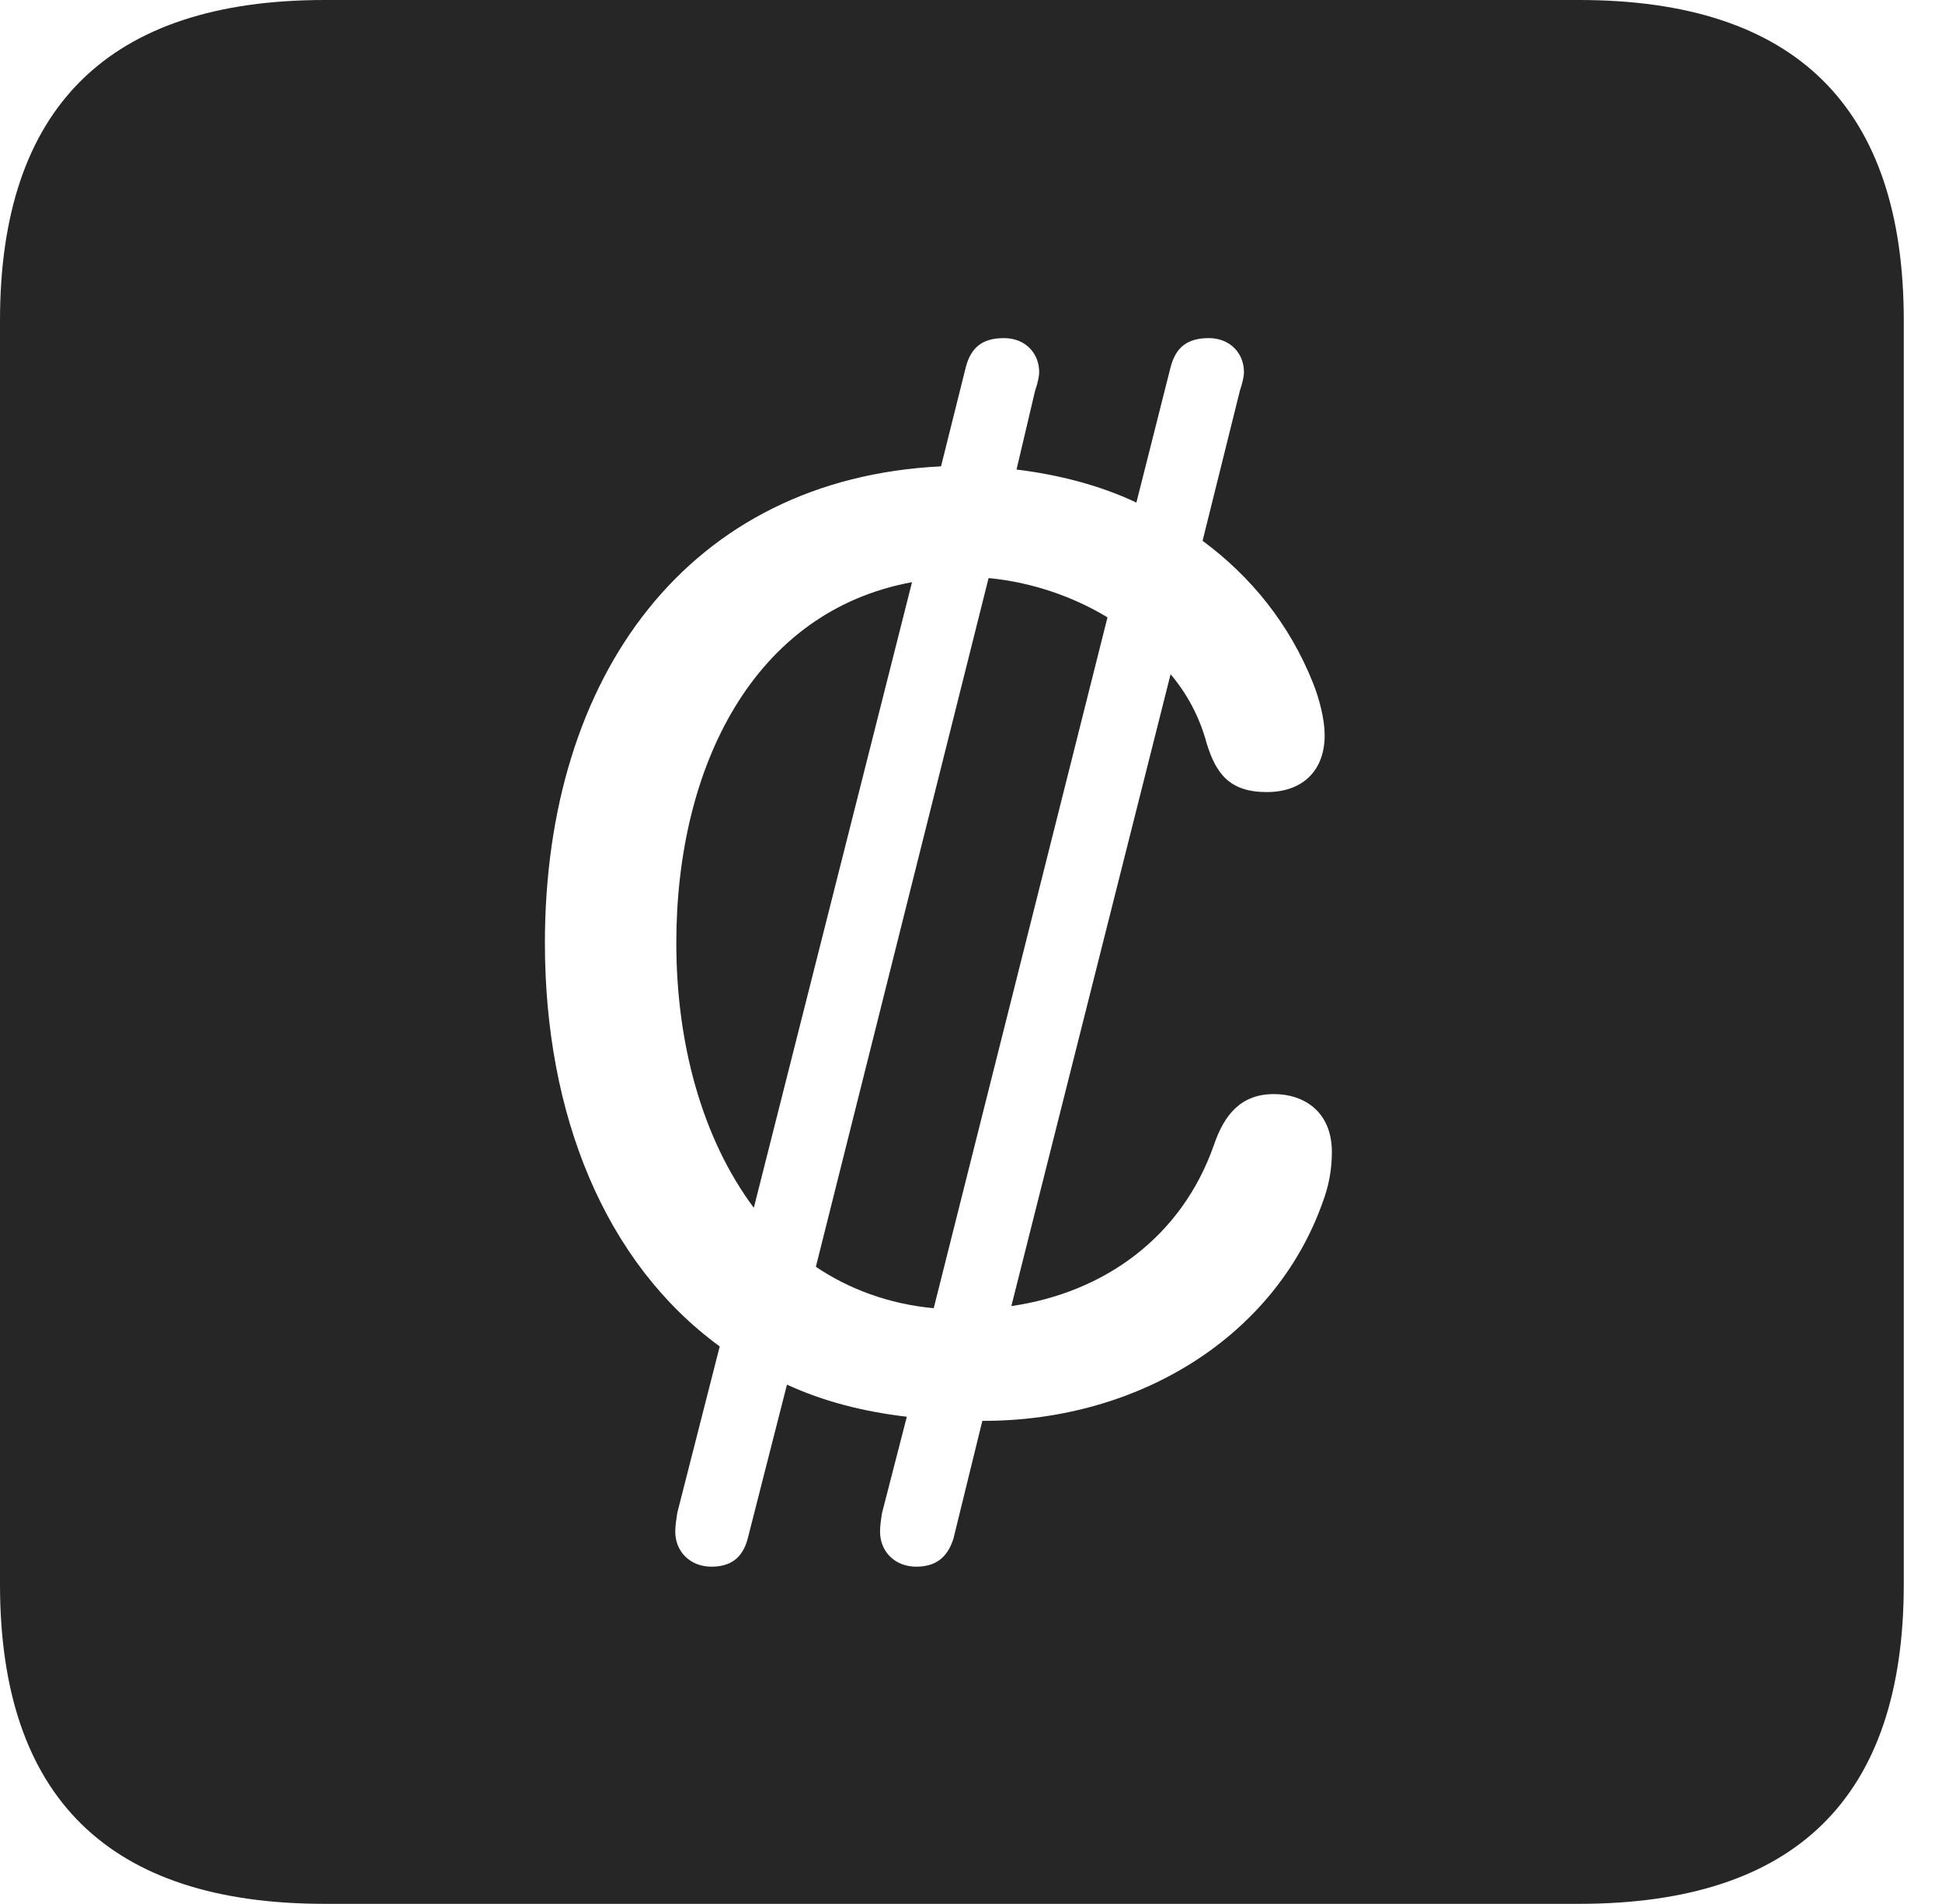 <?xml version="1.0" encoding="UTF-8"?>
<!--Generator: Apple Native CoreSVG 341-->
<!DOCTYPE svg
PUBLIC "-//W3C//DTD SVG 1.1//EN"
       "http://www.w3.org/Graphics/SVG/1.1/DTD/svg11.dtd">
<svg version="1.1" xmlns="http://www.w3.org/2000/svg" xmlns:xlink="http://www.w3.org/1999/xlink" viewBox="0 0 18.34 17.979">
 <g>
  <rect height="17.979" opacity="0" width="18.34" x="0" y="0"/>
  <path d="M17.979 3.027L17.979 14.961C17.979 16.973 16.963 17.979 14.912 17.979L3.066 17.979C1.025 17.979 0 16.973 0 14.961L0 3.027C0 1.016 1.025 0 3.066 0L14.912 0C16.963 0 17.979 1.016 17.979 3.027ZM11.055 3.467L10.732 4.746C10.381 4.58 9.99 4.482 9.6 4.434L9.775 3.691C9.805 3.604 9.814 3.545 9.814 3.516C9.814 3.33 9.678 3.193 9.482 3.193C9.277 3.193 9.17 3.281 9.121 3.467L8.887 4.404C6.504 4.521 5.146 6.377 5.146 8.906C5.146 10.527 5.713 11.924 6.797 12.715L6.396 14.287C6.387 14.346 6.377 14.414 6.377 14.463C6.377 14.658 6.523 14.795 6.719 14.795C6.895 14.795 7.012 14.717 7.061 14.531L7.432 13.076C7.773 13.232 8.145 13.33 8.564 13.379L8.33 14.287C8.32 14.346 8.311 14.414 8.311 14.463C8.311 14.658 8.457 14.795 8.652 14.795C8.828 14.795 8.945 14.717 9.004 14.531L9.277 13.418L9.287 13.418C10.762 13.418 12.041 12.617 12.49 11.357C12.549 11.201 12.578 11.045 12.578 10.879C12.578 10.498 12.315 10.332 12.031 10.332C11.719 10.332 11.562 10.527 11.465 10.81C11.162 11.68 10.43 12.207 9.551 12.334L11.055 6.367C11.211 6.553 11.328 6.768 11.396 7.021C11.484 7.305 11.611 7.48 11.963 7.48C12.305 7.48 12.51 7.275 12.51 6.943C12.51 6.797 12.461 6.602 12.402 6.455C12.178 5.889 11.807 5.439 11.357 5.107L11.709 3.691C11.738 3.604 11.748 3.545 11.748 3.516C11.748 3.33 11.611 3.193 11.416 3.193C11.211 3.193 11.104 3.281 11.055 3.467ZM10.459 5.83L8.818 12.354C8.389 12.315 8.008 12.168 7.705 11.963L9.336 5.459C9.746 5.498 10.137 5.635 10.459 5.83ZM7.119 11.406C6.631 10.752 6.387 9.854 6.387 8.906C6.387 7.236 7.119 5.771 8.613 5.498Z" fill="black" fill-opacity="0.85"/>
 </g>
</svg>
